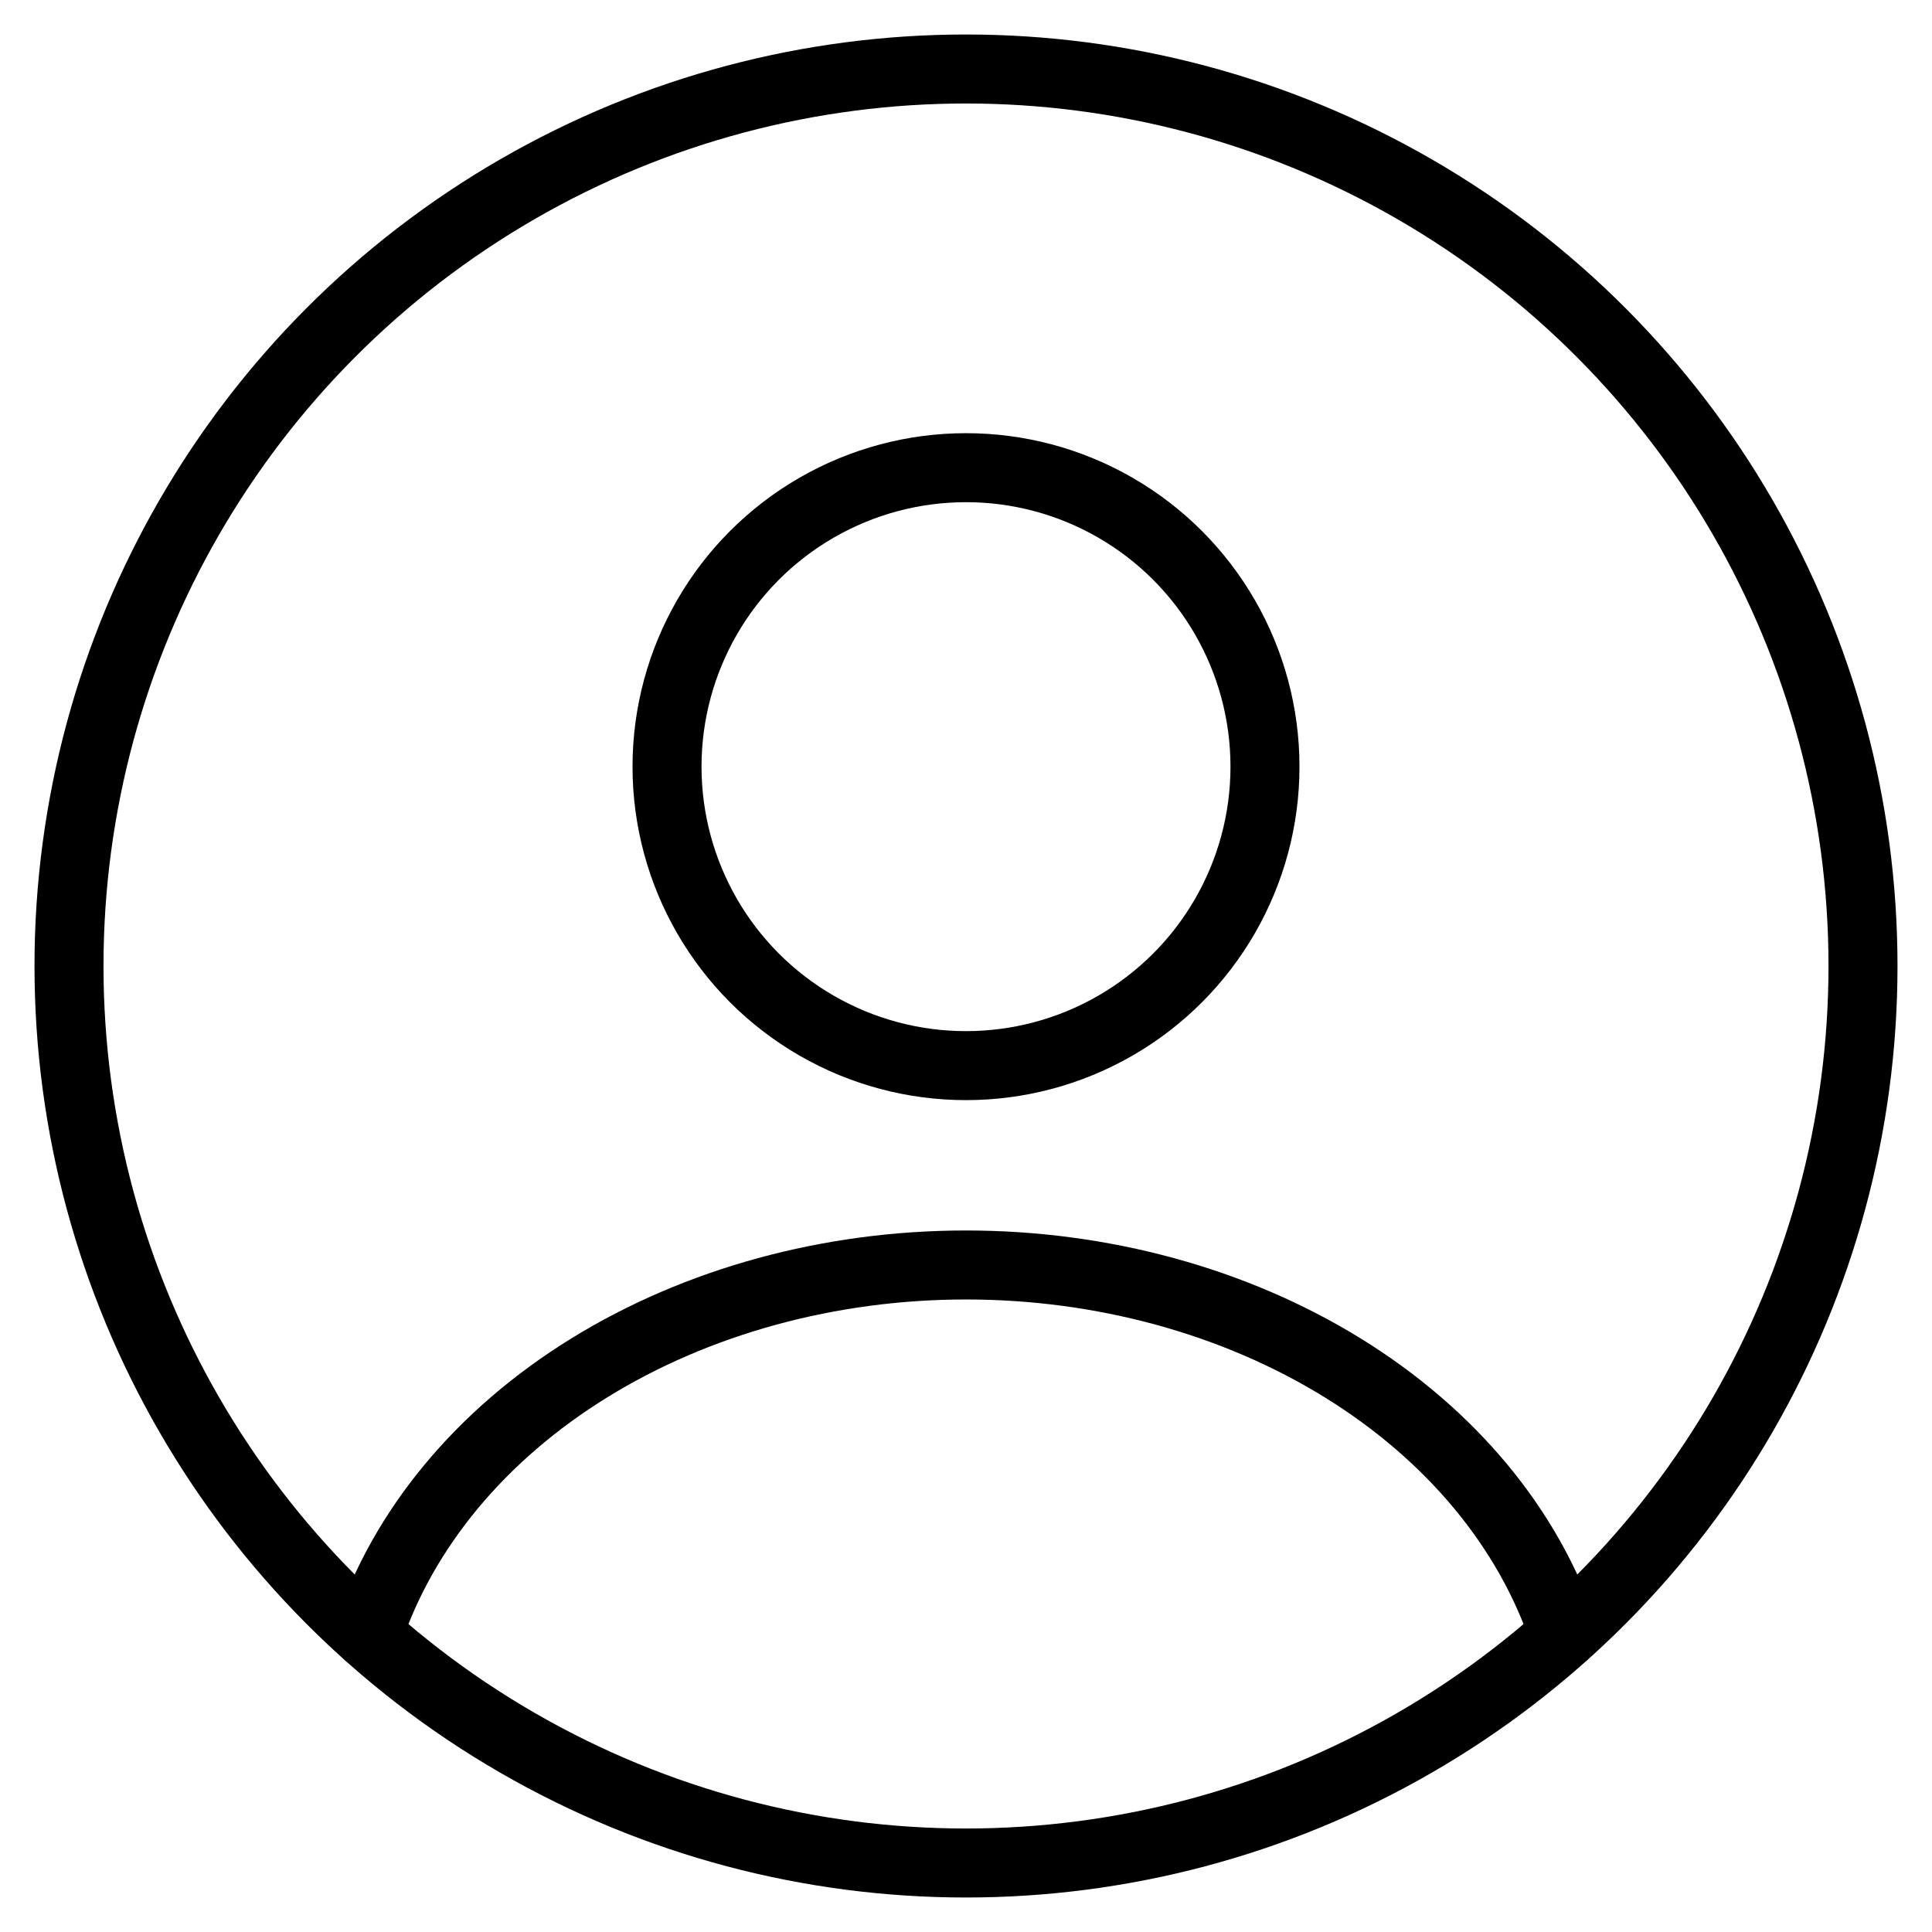 <svg width="28" height="28" viewBox="0 0 28 28" fill="none" xmlns="http://www.w3.org/2000/svg">
<circle cx="14" cy="11.111" r="4.333" stroke="black" strokeWidth="2" strokeLinecap="round"/>
<circle cx="14" cy="14" r="13" stroke="black" strokeWidth="2"/>
<path d="M22.667 23.686C22.155 22.151 21.029 20.794 19.462 19.826C17.895 18.858 15.975 18.333 14 18.333C12.025 18.333 10.105 18.858 8.538 19.826C6.971 20.794 5.845 22.151 5.333 23.686" stroke="black" strokeWidth="2" stroke-linecap="round"/>
</svg>
